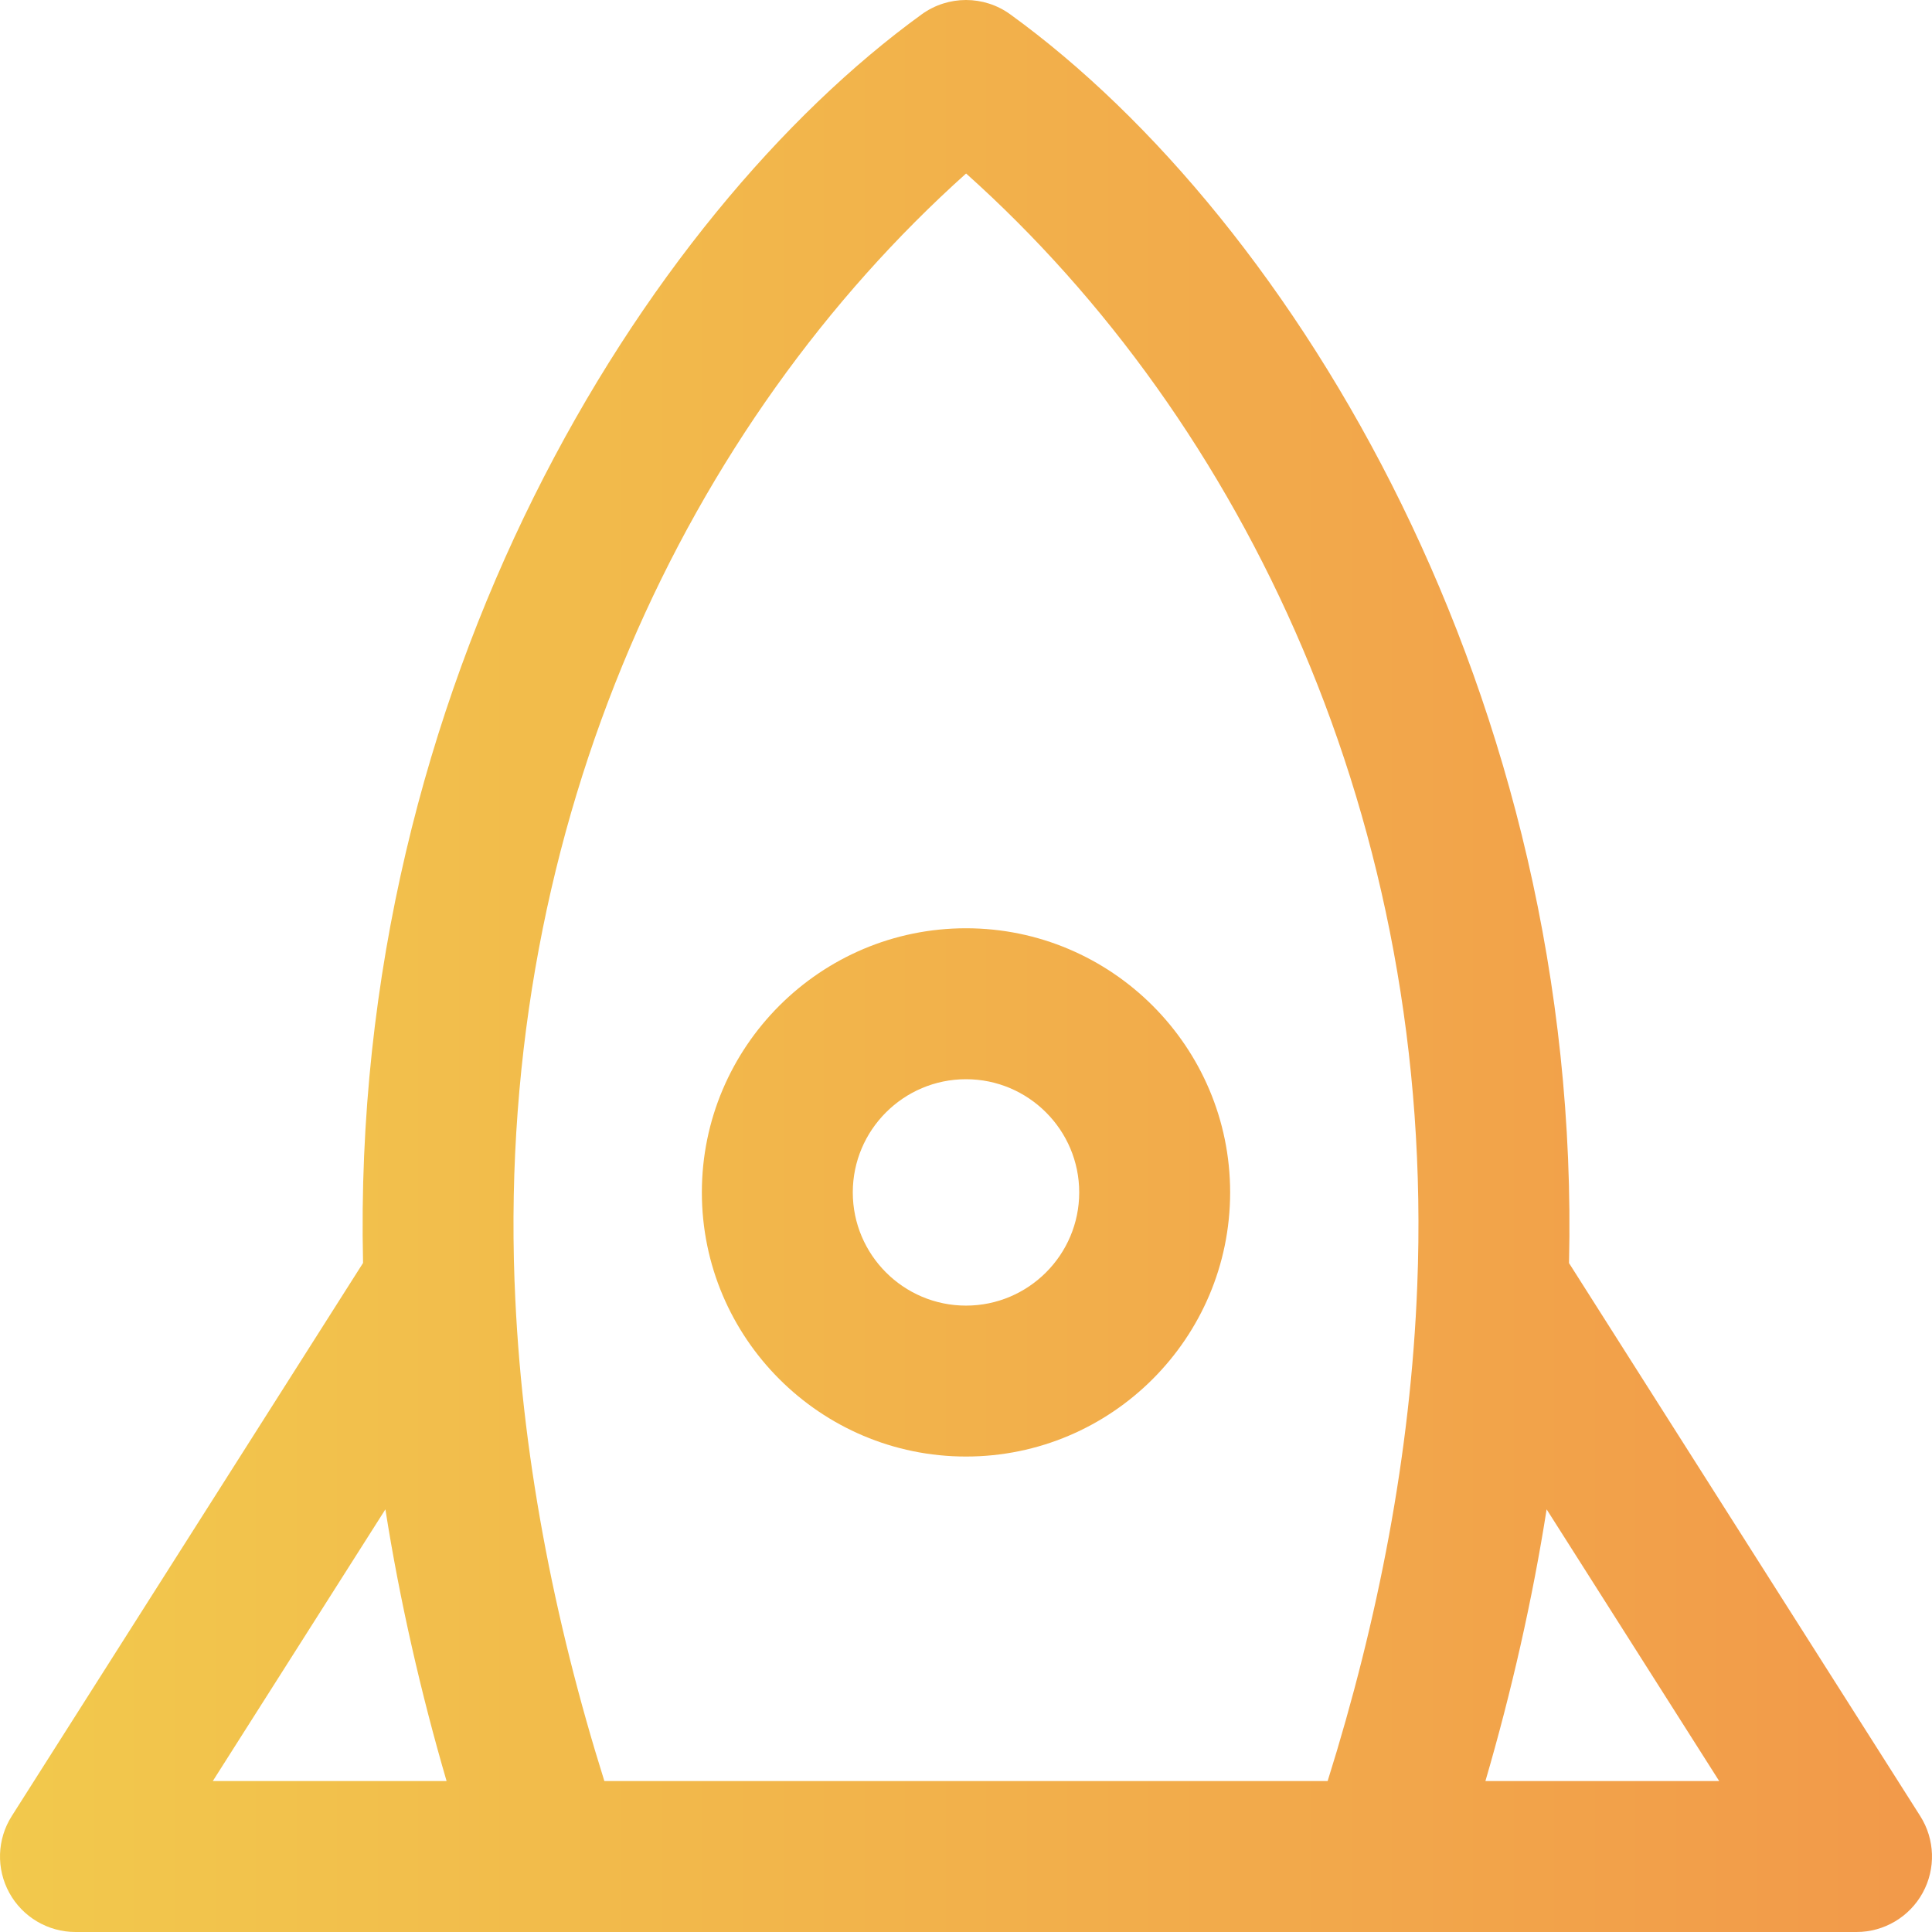 <svg width="60" height="60" viewBox="0 0 60 60" fill="none" xmlns="http://www.w3.org/2000/svg">
<path d="M30 45.234C34.523 45.234 38.203 41.554 38.203 37.031C38.203 32.508 34.523 28.828 30 28.828C25.477 28.828 21.797 32.508 21.797 37.031C21.797 41.554 25.477 45.234 30 45.234ZM30 33.516C31.939 33.516 33.516 35.093 33.516 37.031C33.516 38.97 31.939 40.547 30 40.547C28.061 40.547 26.484 38.97 26.484 37.031C26.484 35.093 28.061 33.516 30 33.516ZM59.635 56.4L48.727 39.226C49.138 21.678 40.235 6.863 31.375 0.446C30.555 -0.149 29.445 -0.148 28.625 0.445C20.05 6.659 10.862 21.266 11.275 39.222L0.365 56.4C-0.093 57.121 -0.122 58.036 0.29 58.785C0.702 59.534 1.489 60 2.344 60C5.232 60 54.7 60 57.656 60C58.511 60 59.298 59.534 59.71 58.785C60.122 58.036 60.093 57.121 59.635 56.4ZM30.003 5.388C38.643 13.118 44.584 25.531 44.014 39.928C43.812 45.135 42.797 50.321 41.231 55.312H18.769C17.197 50.304 16.176 45.066 15.982 39.841C15.981 39.824 15.98 39.807 15.979 39.79C15.456 25.477 21.36 13.137 30.003 5.388ZM6.609 55.312L11.969 46.874C12.413 49.706 13.081 52.614 13.869 55.312H6.609ZM46.131 55.312C46.943 52.533 47.593 49.668 48.032 46.874L53.391 55.312H46.131Z" fill="url(#paint0_linear)"/>
<defs>
<linearGradient id="paint0_linear" x2="1" gradientUnits="userSpaceOnUse" gradientTransform="translate(-1.90623e-05 60) scale(60 -60)">
<stop stop-color="#F2C94C"/>
<stop offset="1" stop-color="#F2994A"/>
</linearGradient>
</defs>
</svg>
